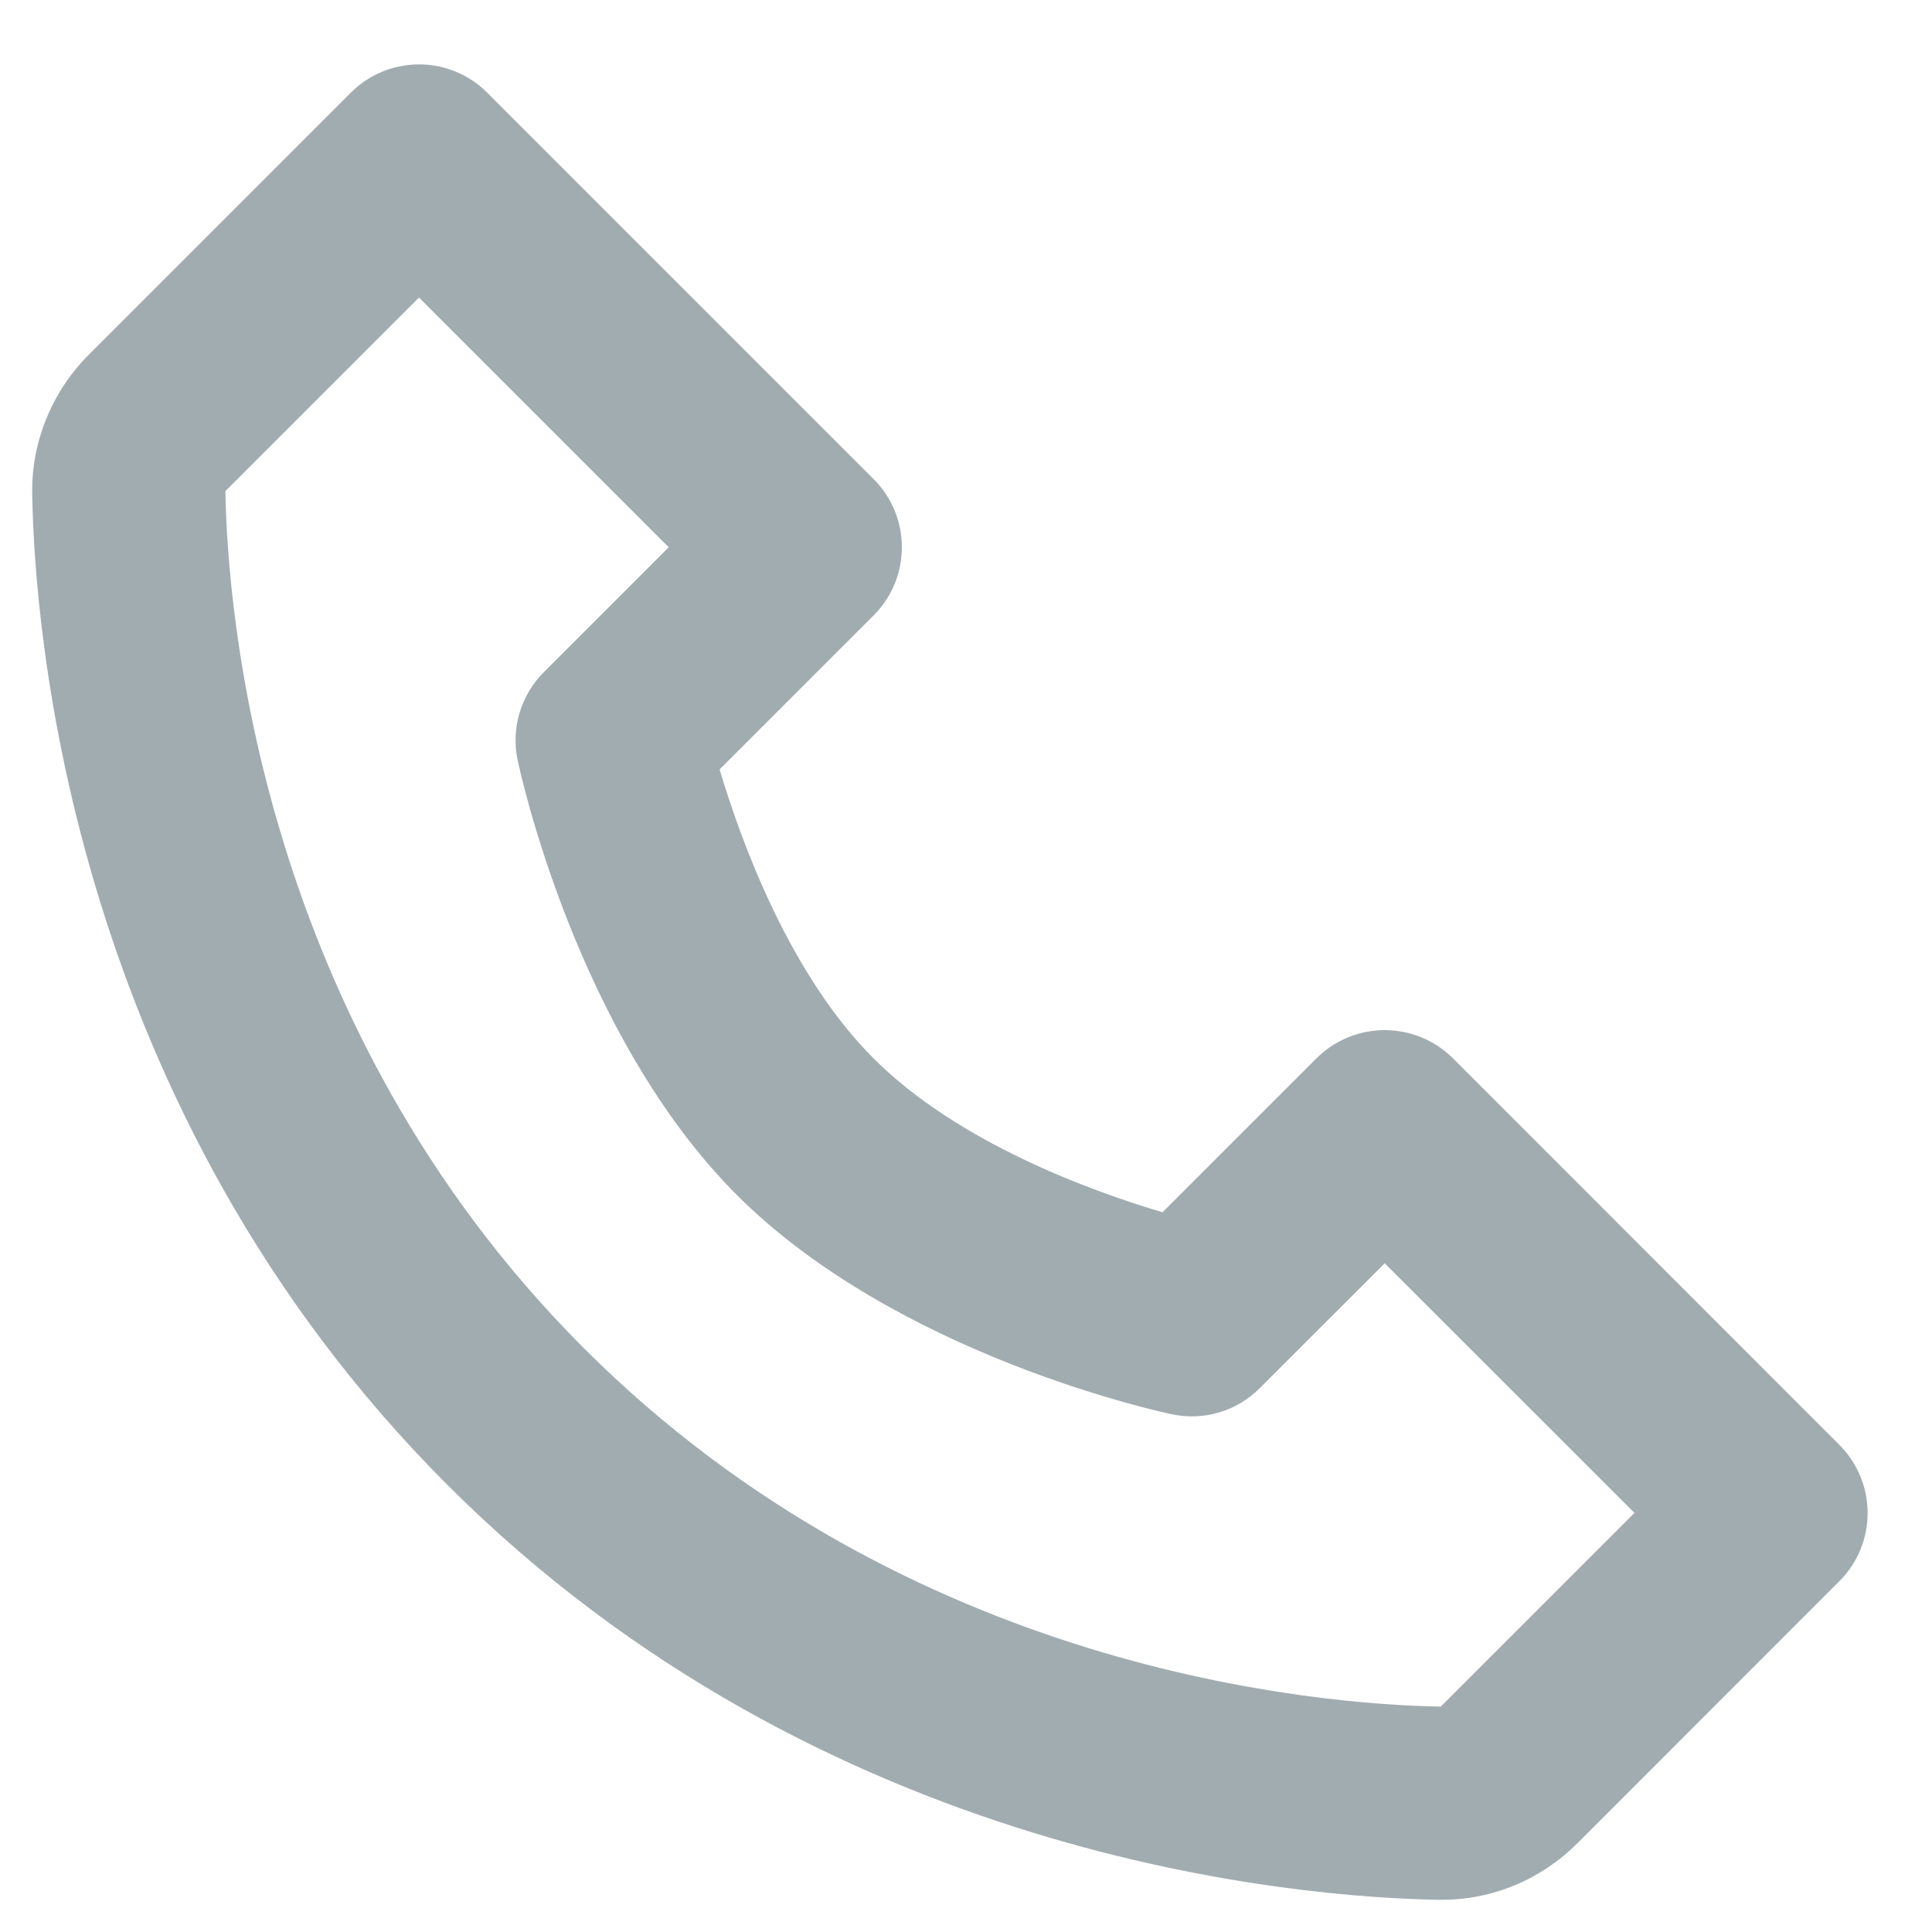 <svg width="15" height="15" viewBox="0 0 15 15" fill="none" xmlns="http://www.w3.org/2000/svg">
<path d="M11.281 8.217C11.211 8.148 11.129 8.092 11.038 8.055C10.947 8.017 10.849 7.998 10.751 7.998C10.652 7.998 10.555 8.017 10.464 8.055C10.373 8.092 10.29 8.148 10.221 8.217L9.026 9.412C8.472 9.248 7.438 8.873 6.782 8.217C6.127 7.562 5.752 6.528 5.587 5.974L6.782 4.779C6.852 4.709 6.907 4.627 6.945 4.536C6.983 4.445 7.002 4.347 7.002 4.249C7.002 4.15 6.983 4.053 6.945 3.962C6.907 3.871 6.852 3.788 6.782 3.719L3.783 0.72C3.714 0.65 3.631 0.595 3.54 0.557C3.449 0.519 3.352 0.5 3.253 0.5C3.155 0.5 3.057 0.519 2.966 0.557C2.875 0.595 2.793 0.65 2.723 0.72L0.69 2.753C0.405 3.038 0.244 3.429 0.25 3.829C0.267 4.897 0.55 8.605 3.473 11.528C6.395 14.45 10.104 14.732 11.172 14.75H11.193C11.589 14.75 11.963 14.594 12.247 14.311L14.28 12.277C14.35 12.208 14.405 12.125 14.443 12.034C14.481 11.943 14.5 11.846 14.5 11.747C14.5 11.649 14.481 11.551 14.443 11.46C14.405 11.369 14.35 11.287 14.28 11.217L11.281 8.217ZM11.186 13.25C10.25 13.234 7.048 12.983 4.533 10.467C2.009 7.943 1.765 4.73 1.75 3.813L3.253 2.31L5.192 4.249L4.223 5.218C4.134 5.306 4.07 5.415 4.034 5.534C3.998 5.654 3.993 5.78 4.019 5.902C4.037 5.988 4.477 8.033 5.721 9.278C6.966 10.522 9.011 10.962 9.097 10.98C9.219 11.006 9.345 11.002 9.465 10.966C9.584 10.931 9.693 10.866 9.781 10.777L10.751 9.808L12.69 11.746L11.186 13.25Z" fill="#A1ACB1"/>
</svg>
